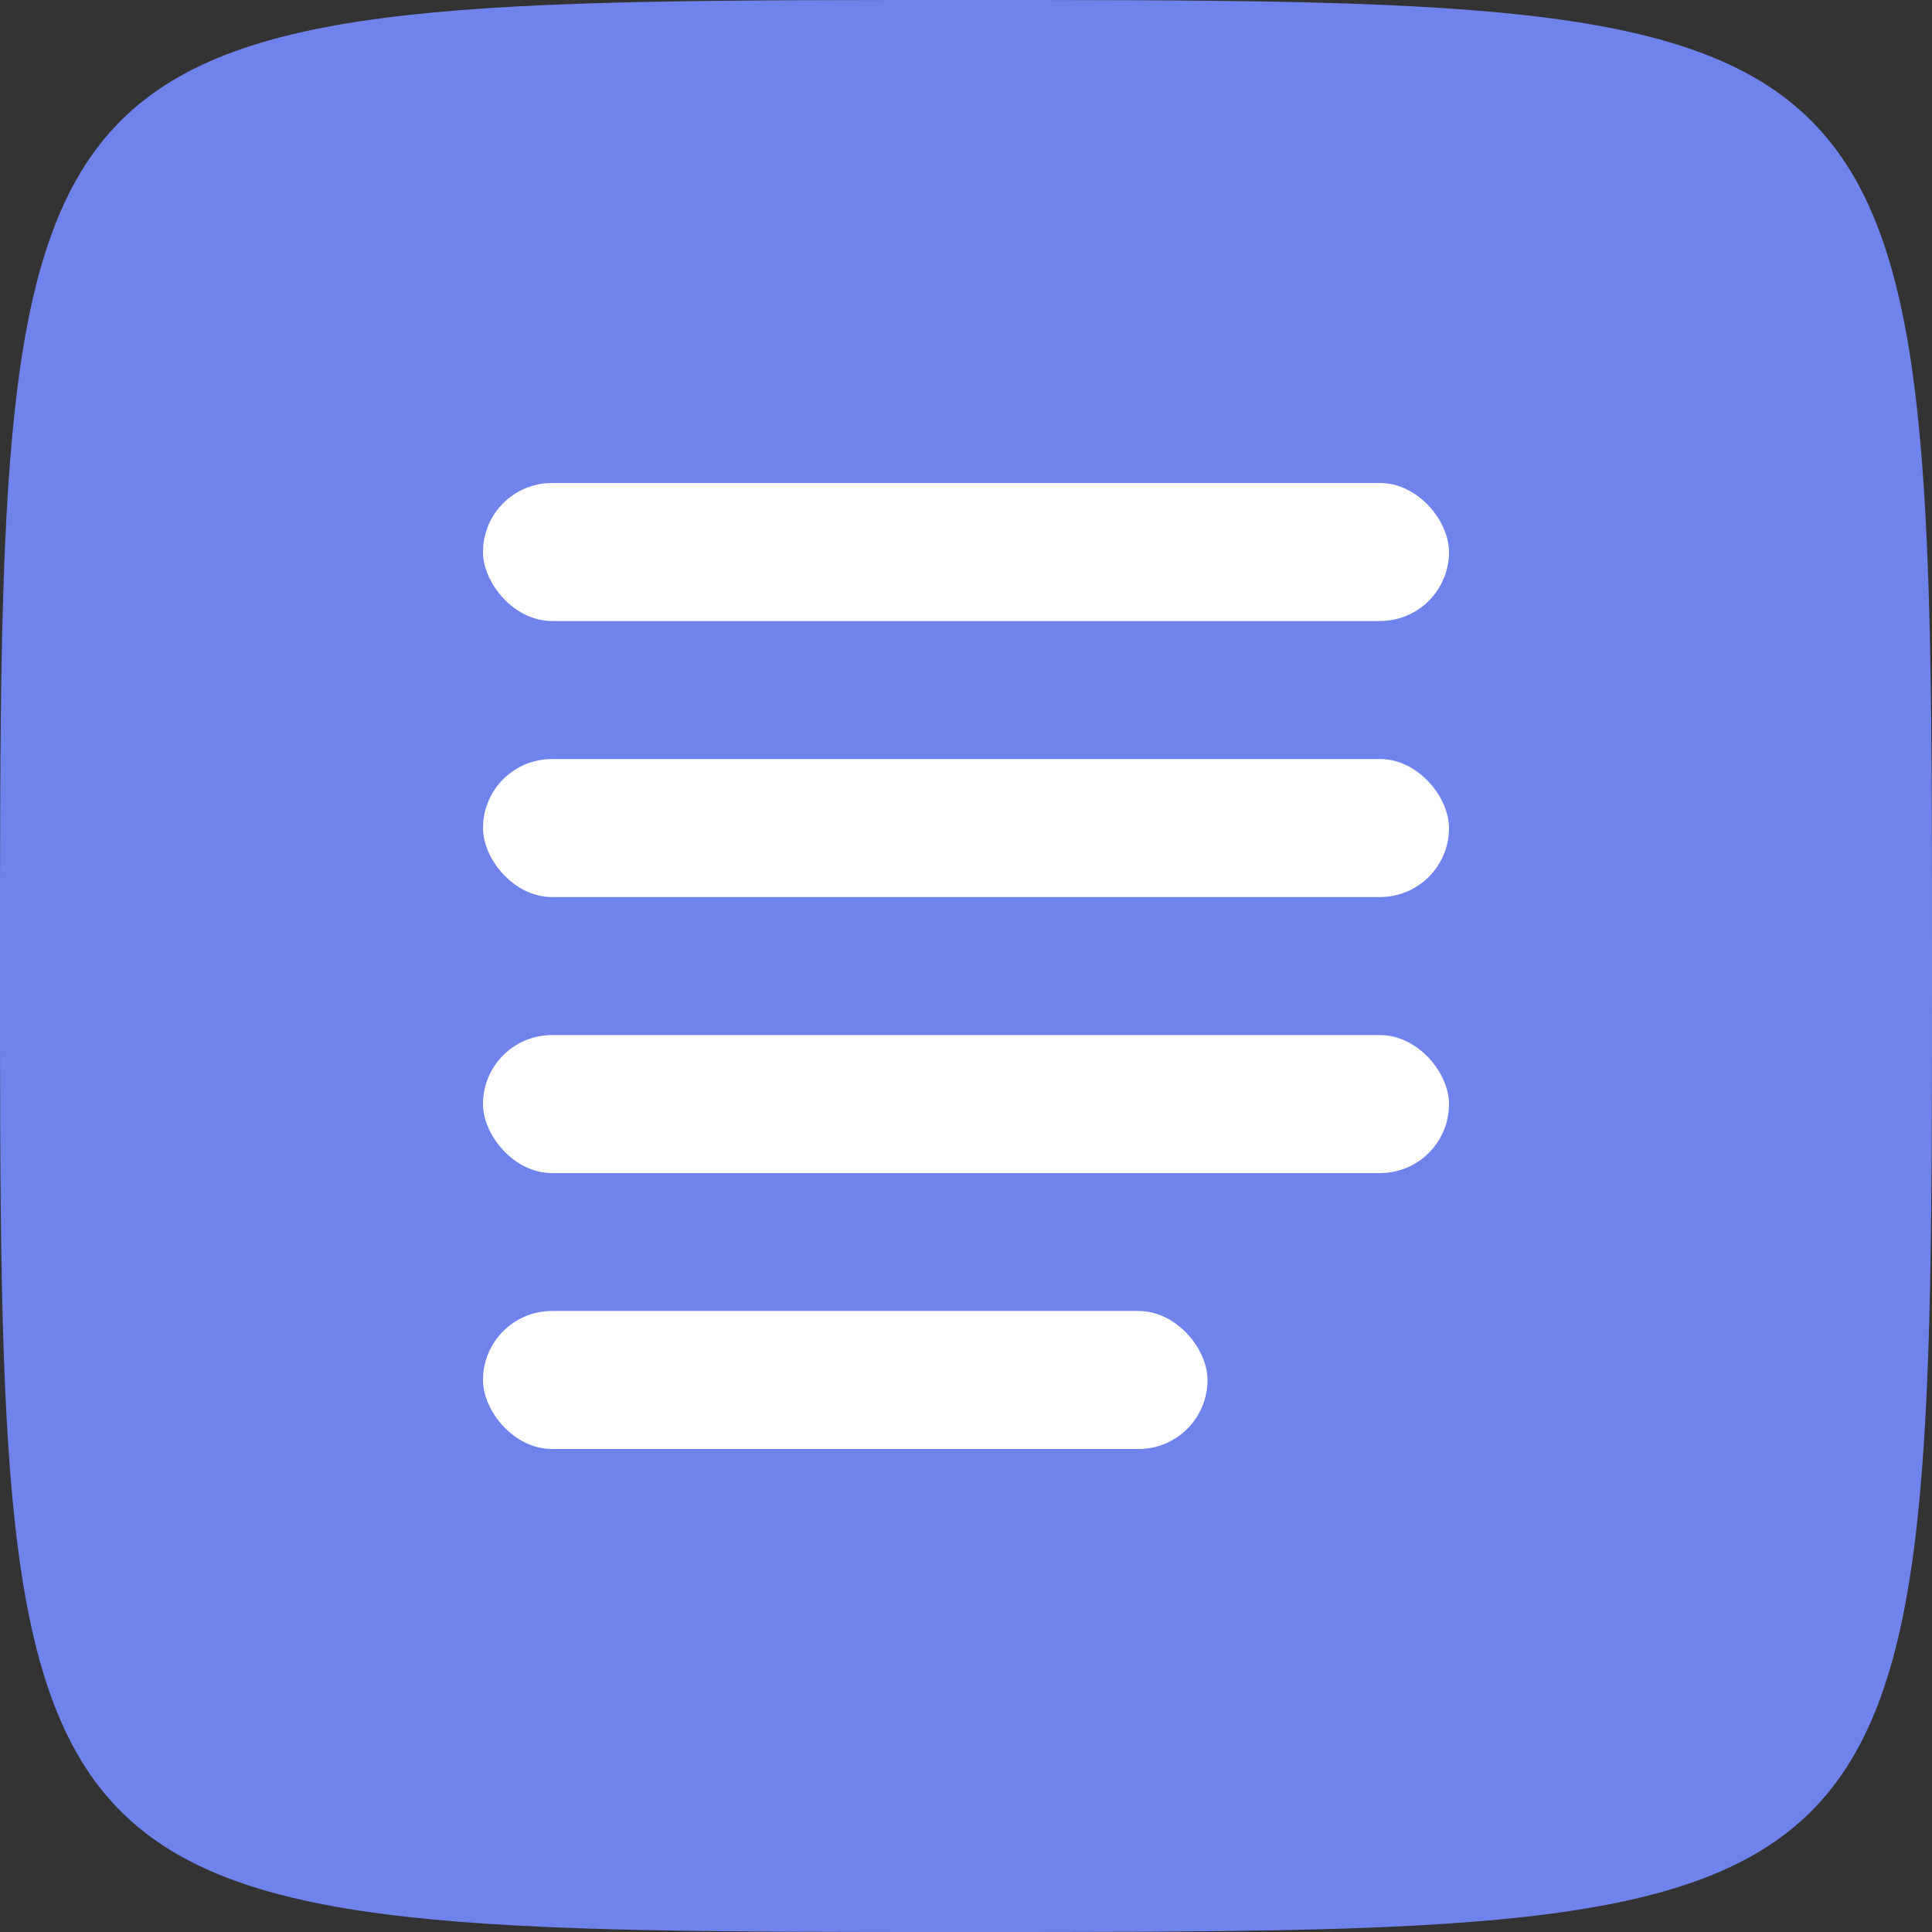 <svg width="16" height="16" viewBox="0 0 16 16" fill="none" xmlns="http://www.w3.org/2000/svg">
  <rect x="0" y="0" width="16" height="16" fill="#333333" stroke="none"/>
  <path d="M0 8C0 0 0 0 8 0C16 0 16 0 16 8C16 16 16 16 8 16C0 16 0 16 0 8Z" fill="#7082EC"/>
  <rect x="4" y="4" width="8" height="1.143" rx="0.571" fill="white"/>
  <rect x="4" y="6.286" width="8" height="1.143" rx="0.571" fill="white"/>
  <rect x="4" y="8.572" width="8" height="1.143" rx="0.571" fill="white"/>
  <rect x="4" y="10.857" width="6" height="1.143" rx="0.571" fill="white"/>
</svg>
